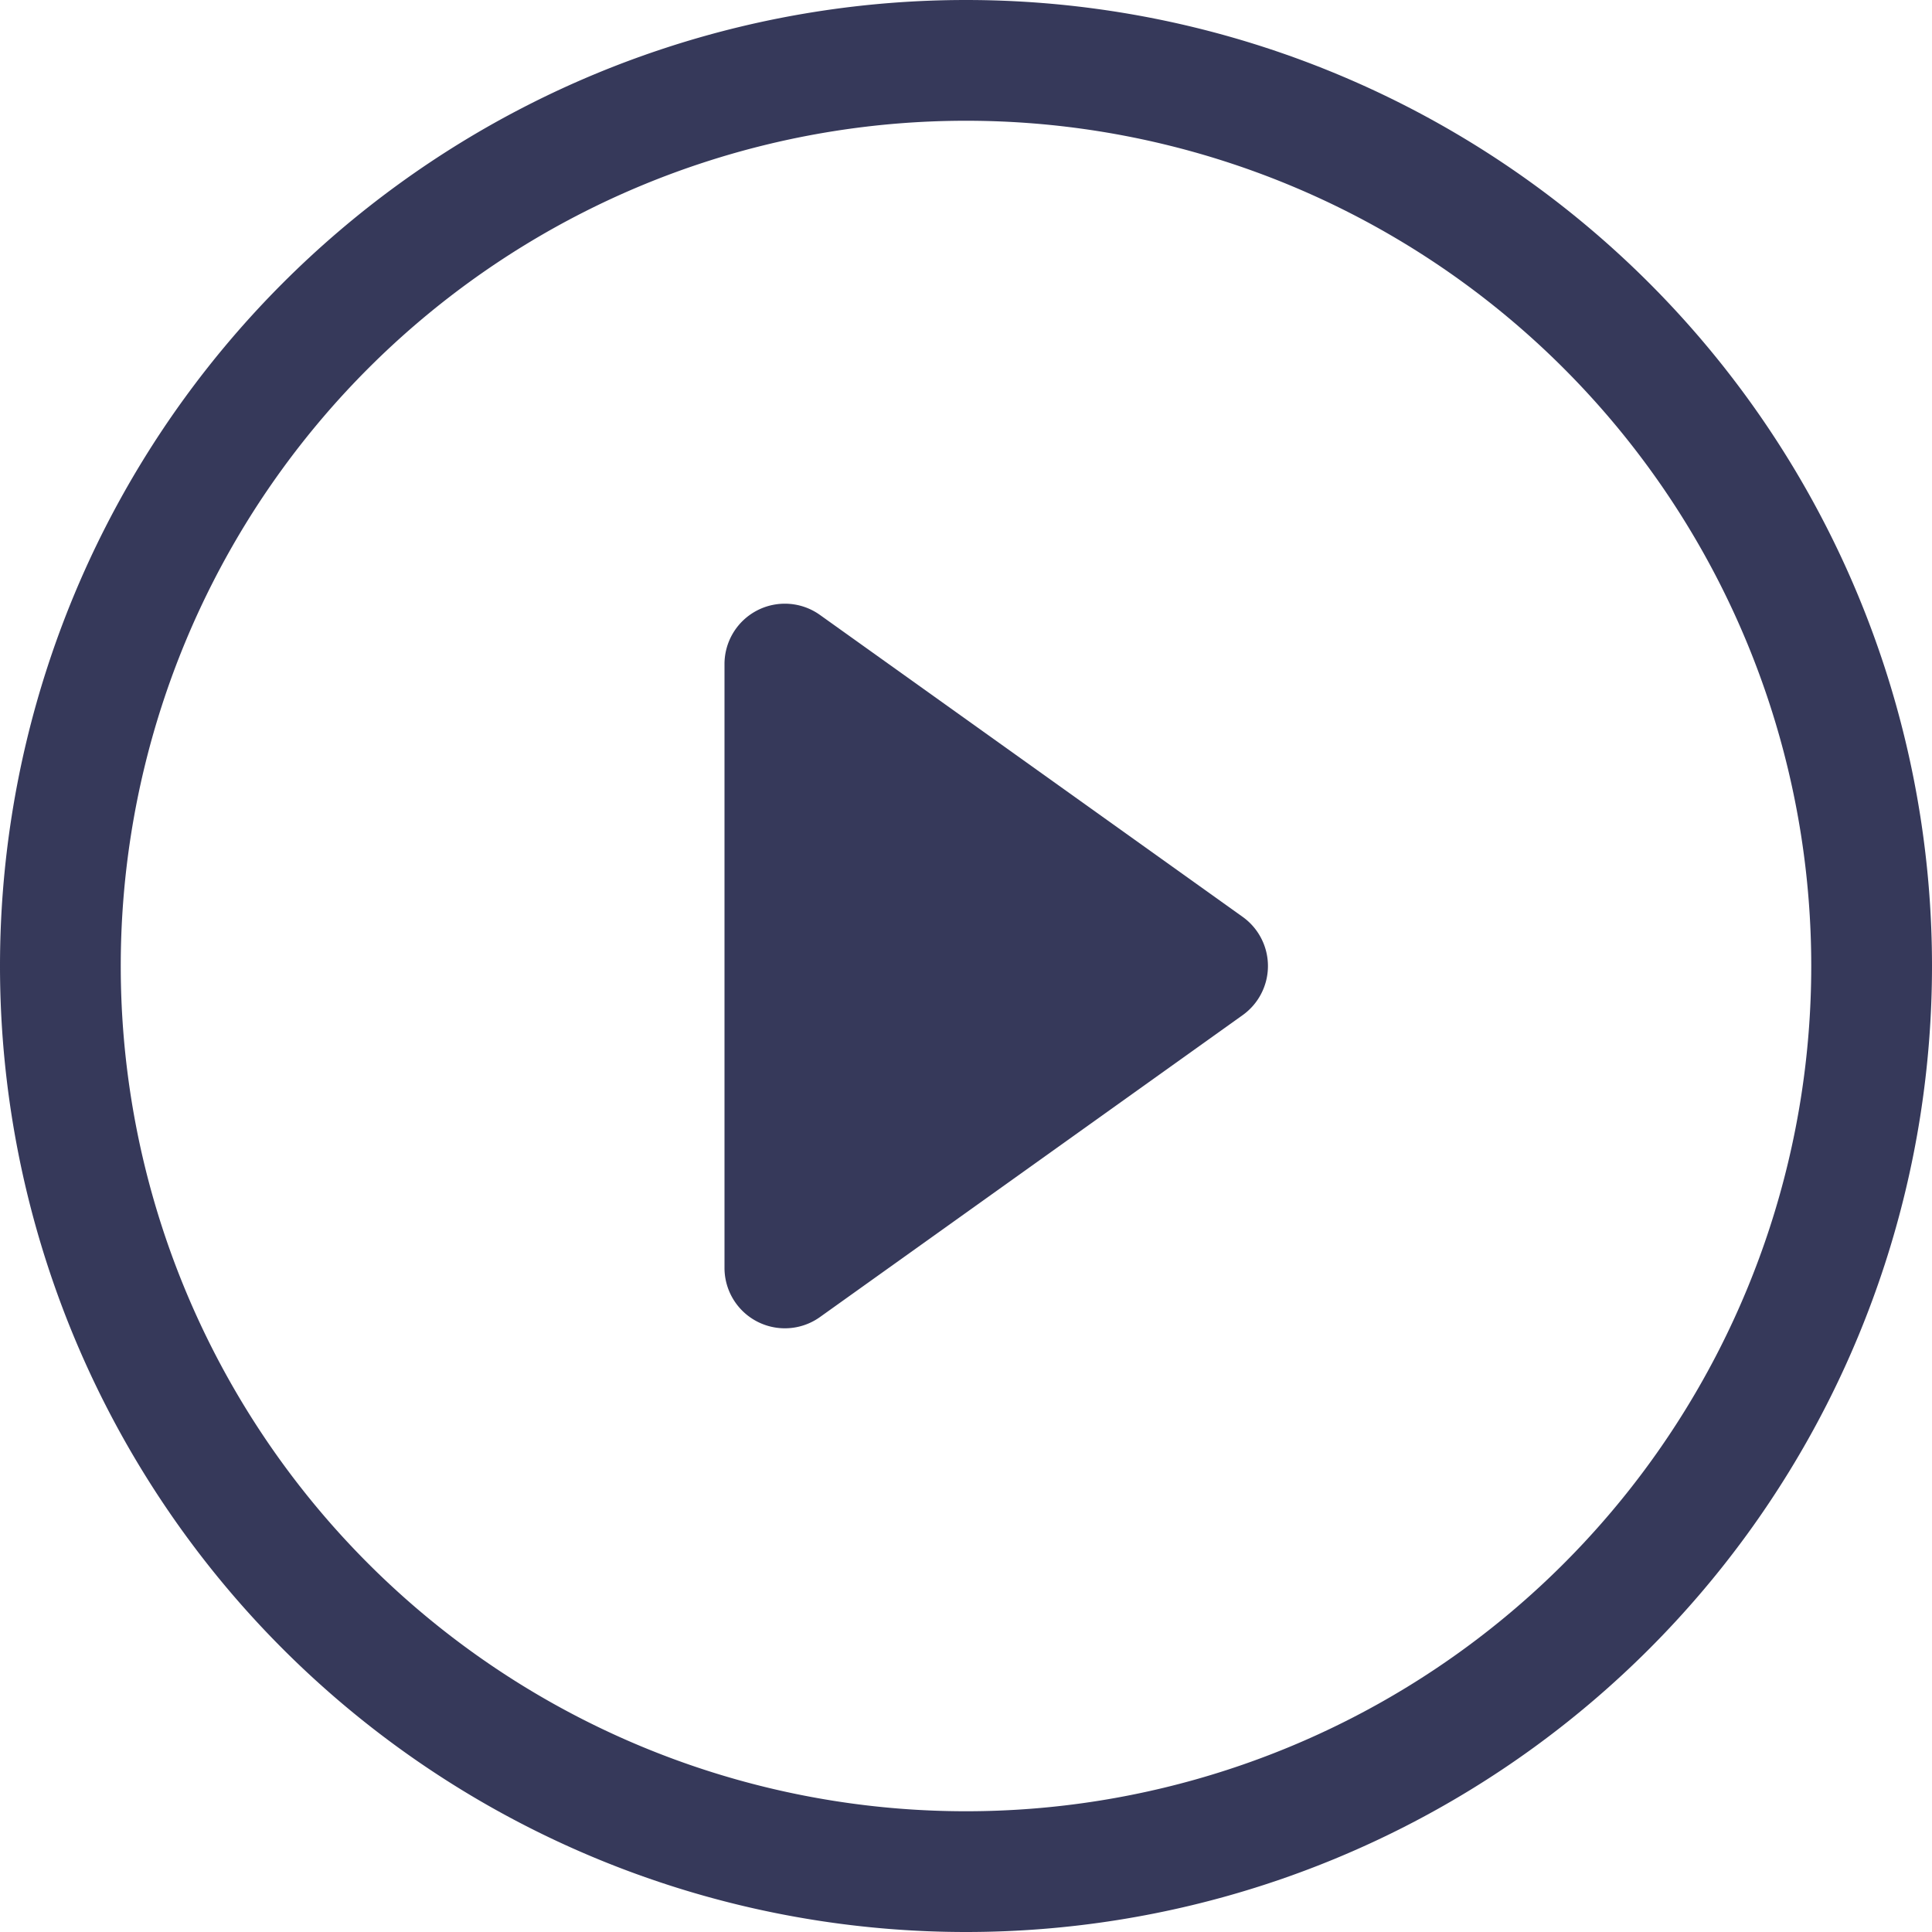 <svg
							xmlns='http://www.w3.org/2000/svg'
							width='32'
							height='32'
							fill='#36395a'
							className='play'
							viewBox='0 0 16 16'
						>
							<path d='M8 15A7 7 0 1 1 8 1a7 7 0 0 1 0 14m0 1A8 8 0 1 0 8 0a8 8 0 0 0 0 16' />
							<path d='M6.271 5.055a.5.5 0 0 1 .52.038l3.5 2.5a.5.5 0 0 1 0 .814l-3.5 2.5A.5.5 0 0 1 6 10.5v-5a.5.5 0 0 1 .271-.445' />
						</svg>